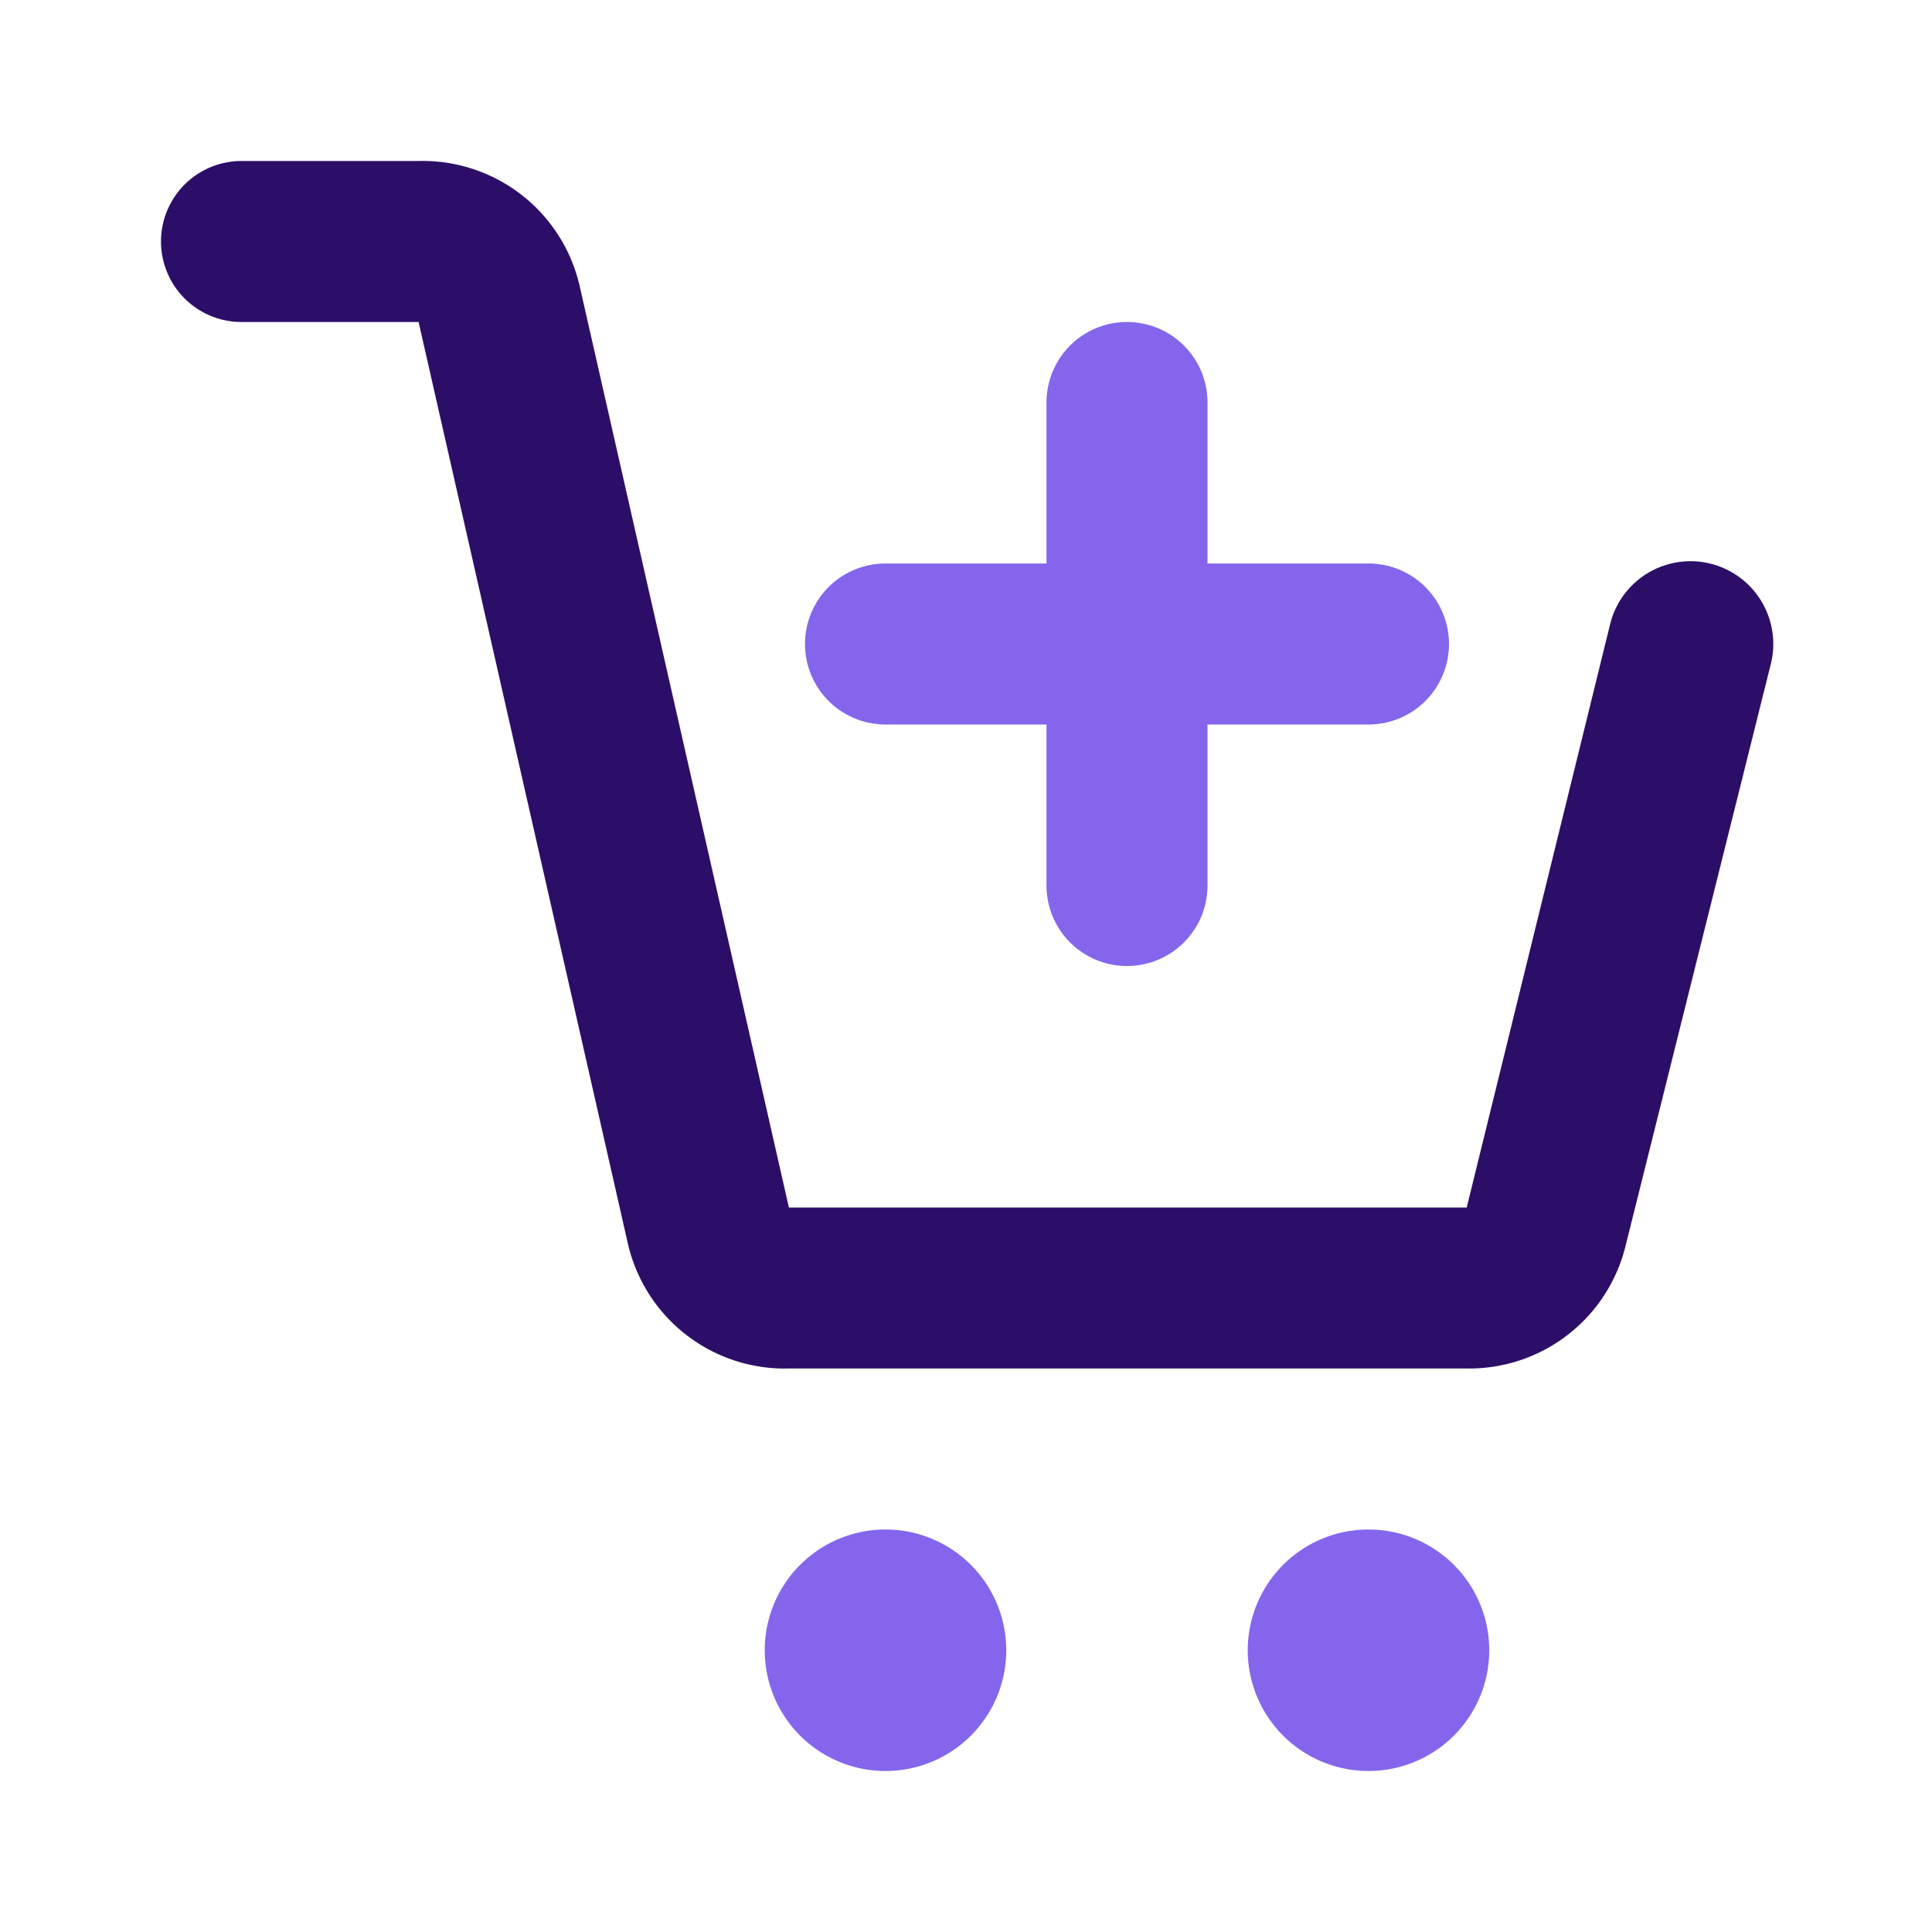 <?xml version="1.0" encoding="utf-8"?><!-- Uploaded to: SVG Repo, www.svgrepo.com, Generator: SVG Repo Mixer Tools -->
<svg fill="#000000" width="800px" height="800px" viewBox="0 0 24 24" id="cart-add" data-name="Flat Color" xmlns="http://www.w3.org/2000/svg" class="icon flat-color"><path id="secondary" d="M14,12a1,1,0,0,1-1-1V9H11a1,1,0,0,1,0-2h2V5a1,1,0,0,1,2,0V7h2a1,1,0,0,1,0,2H15v2A1,1,0,0,1,14,12Zm3,7a1.5,1.5,0,1,0,1.5,1.5A1.5,1.5,0,0,0,17,19Zm-6,0a1.5,1.5,0,1,0,1.5,1.5A1.5,1.5,0,0,0,11,19Z" style="fill: rgb(133,101,236);"></path><path id="primary" d="M18.22,17H9.8a2,2,0,0,1-2-1.55L5.2,4H3A1,1,0,0,1,3,2H5.2a2,2,0,0,1,2,1.55L9.8,15h8.42L20,7.76A1,1,0,0,1,22,8.24l-1.81,7.25A2,2,0,0,1,18.22,17Z" style="fill: rgb(44,14,104);"></path></svg>